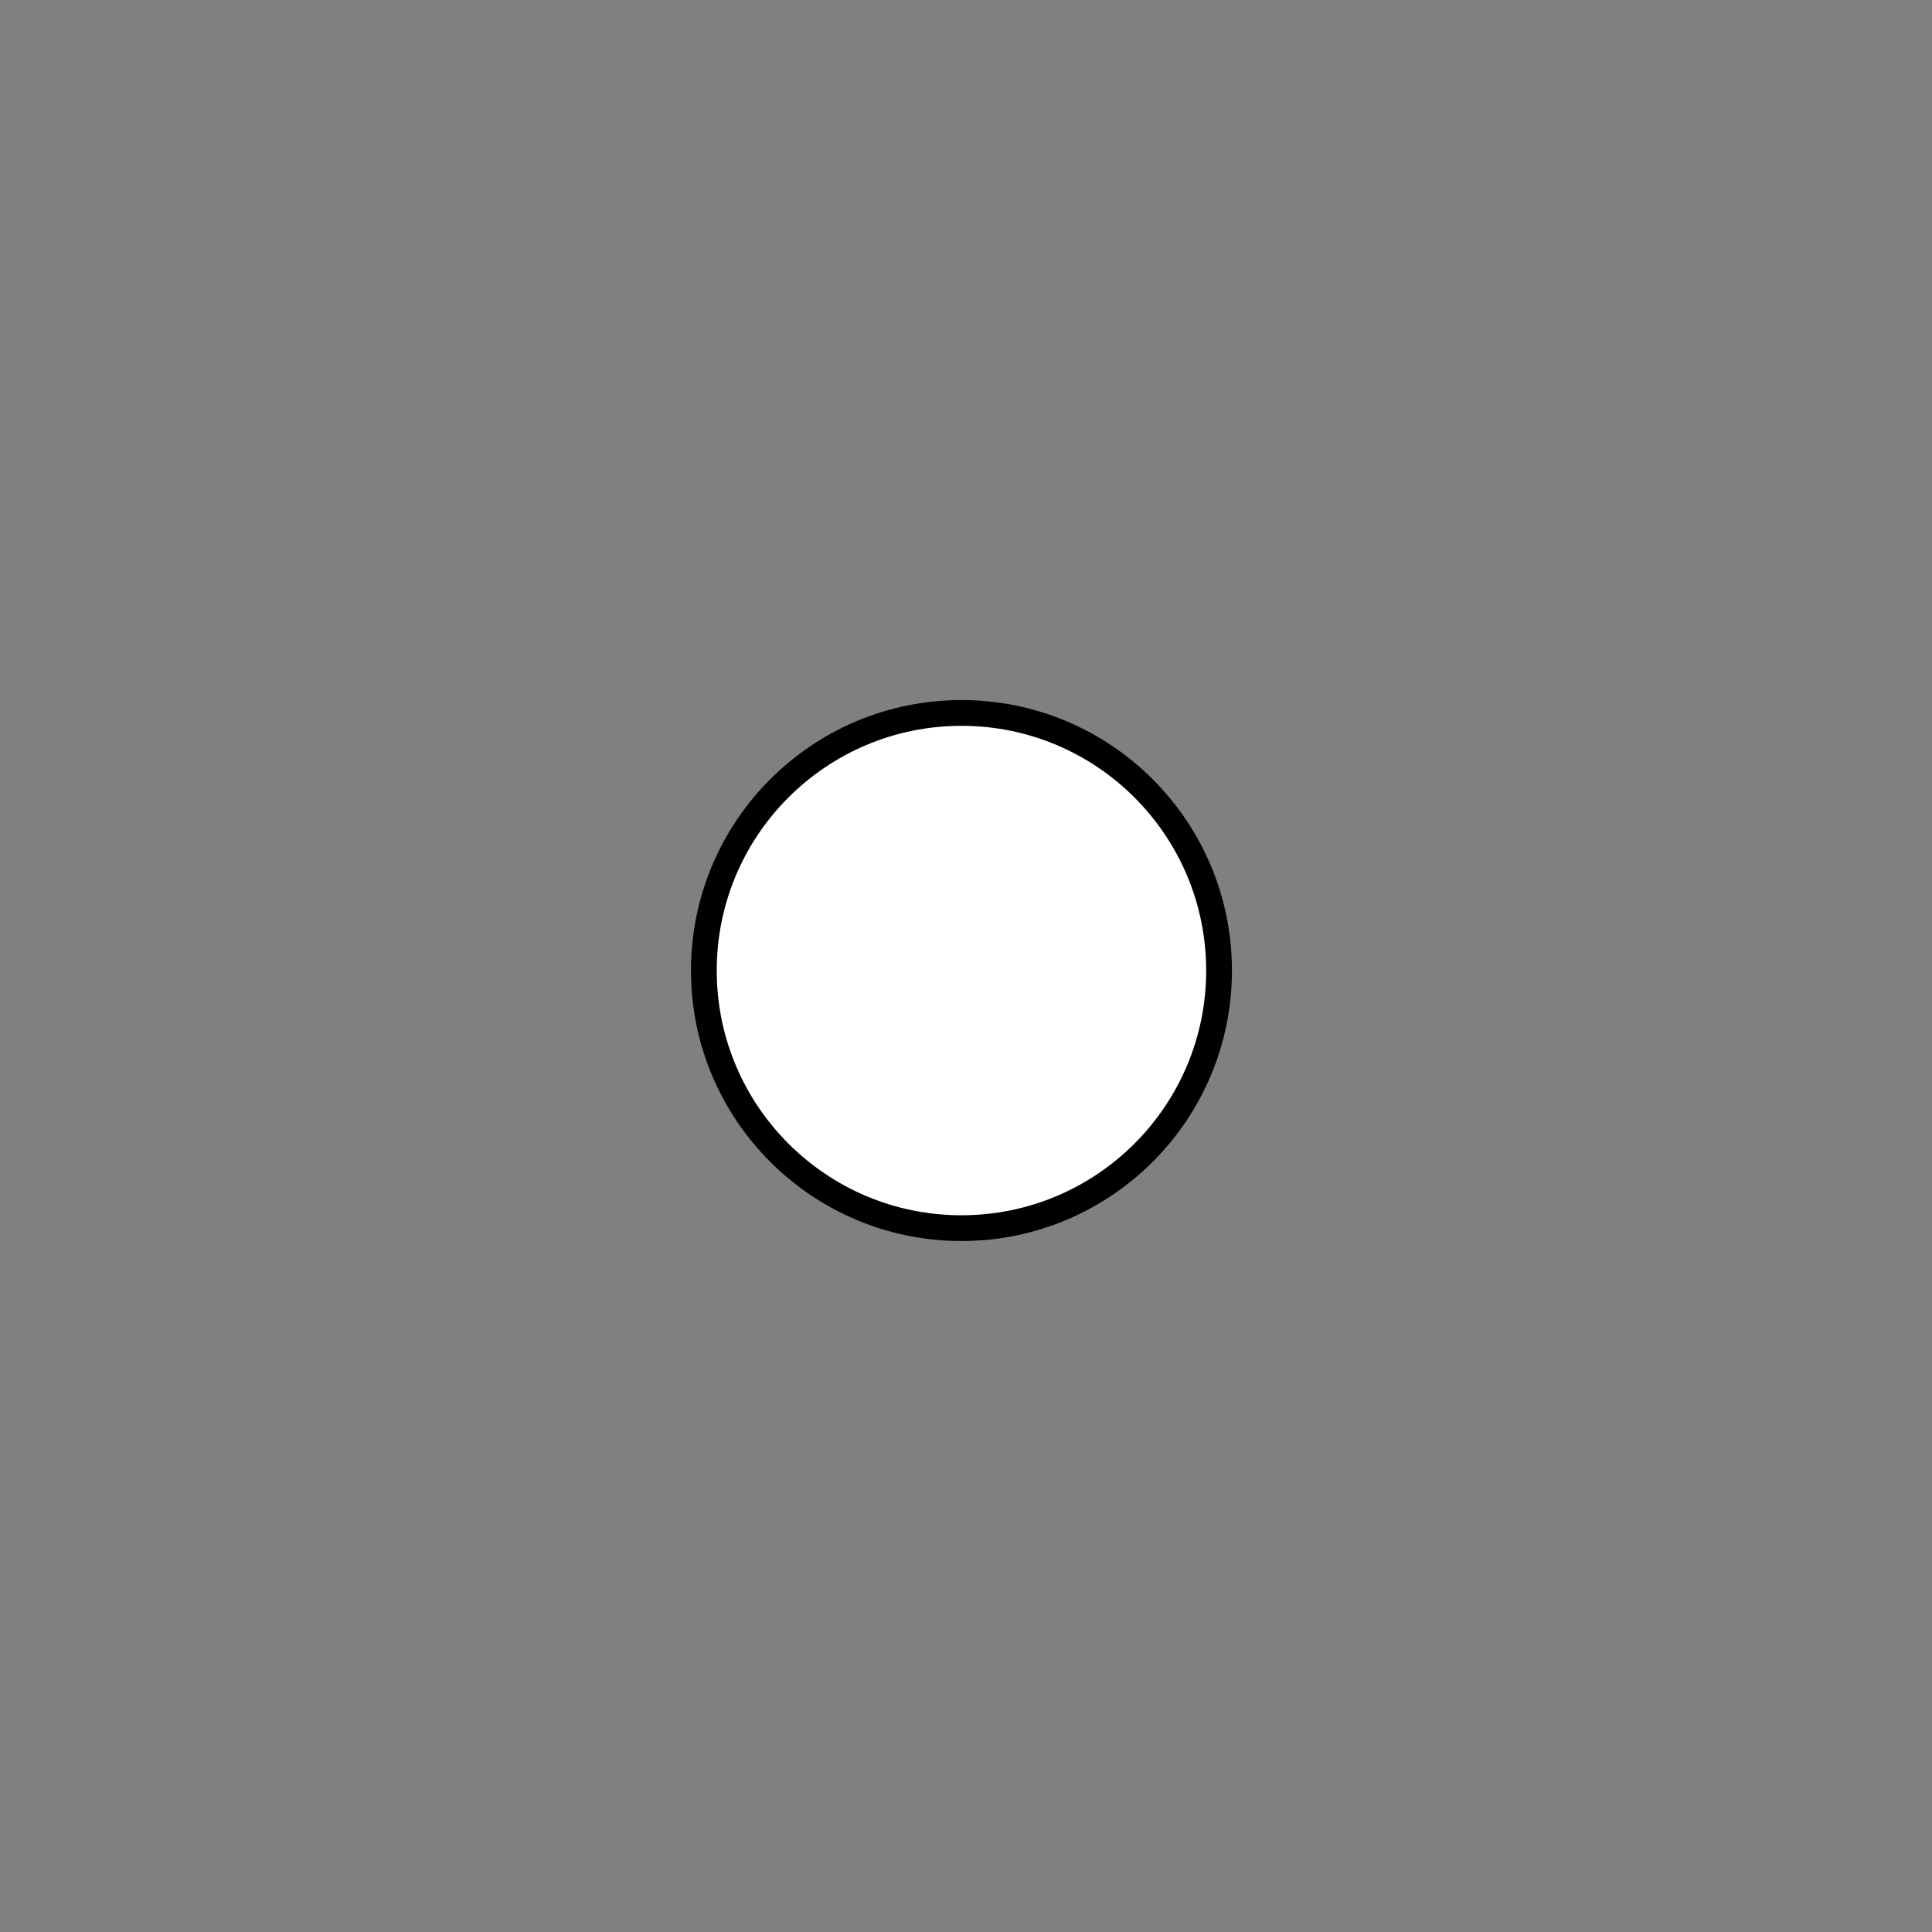 <?xml version="1.0" encoding="utf-8"?>
<svg width="15mm" height="15mm" version="1.1" style="shape-rendering:geometricPrecision; text-rendering:geometricPrecision; image-rendering:optimizeQuality; fill-rule:evenodd; clip-rule:evenodd" viewBox="0 0 1500 1500" xmlns="http://www.w3.org/2000/svg">
  <rect x="0" y="0" width="1500" height="1500" fill="#808080" stroke="none"/>
  <defs>
    <style type="text/css">
   
    .str0 {stroke:white;stroke-width:79.38;stroke-linejoin:round;stroke-miterlimit:22.926}
    .str1 {stroke:black;stroke-width:20;stroke-linecap:round;stroke-linejoin:round;stroke-miterlimit:22.926}
    .fil0 {fill:white}
    .fil1 {fill:#FEFEFE;fill-rule:nonzero}
   
  </style>
  </defs>
  <g id="Layer_x0020_1">
    <polygon id="path4710-2-4" class="fil0 str0" points="2329.58,4569.9 2450.71,4739.56 2568.01,4569.9 "/>
    <polygon id="path4710-2-1" class="fil0 str0" points="2003.64,3804.7 2145.29,3989.76 2273.73,3798.33 "/>
    <g id="_1971703604336">
      <path class="fil1" d="M8145.25 3760.58l-253.31 0c-15.53,0 -28.17,12.65 -28.17,28.2 0,15.56 12.64,28.21 28.17,28.21l253.31 0c15.54,0 28.18,-12.65 28.18,-28.21 0,-15.55 -12.64,-28.2 -28.18,-28.2z"/>
      <path class="fil1" d="M8145.25 3835l-253.31 0c-15.53,0 -28.17,12.65 -28.17,28.21 0,15.56 12.64,28.21 28.17,28.21l253.31 0c15.54,0 28.18,-12.65 28.18,-28.21 0,-15.56 -12.64,-28.21 -28.18,-28.21z"/>
      <path class="fil1" d="M8145.25 3909.43l-253.31 0c-15.53,0 -28.17,12.65 -28.17,28.21 0,15.56 12.64,28.21 28.17,28.21l253.31 0c15.54,0 28.18,-12.65 28.18,-28.21 0,-15.56 -12.64,-28.21 -28.18,-28.21z"/>
      <path class="fil1" d="M8088.81 3992.83l-140.42 0c-15.54,0 -28.18,12.65 -28.18,28.21 0,15.56 12.64,28.21 28.18,28.21l140.42 0c15.54,0 28.18,-12.65 28.18,-28.21 0,-15.56 -12.64,-28.21 -28.18,-28.21z"/>
      <path class="fil1" d="M8248.2 3085.07c-59.14,-60.02 -138.05,-93.74 -222.2,-94.95 -174.96,-2.6 -319.96,137.79 -323.25,312.88 -1.42,75.75 24.13,149.66 71.95,208.12 48.56,59.37 75.3,133.2 75.3,207.91l0 0.84c0,15.56 12.64,28.21 28.18,28.21 15.54,0 28.18,-12.65 28.18,-28.21l0 -0.84c0,-87.71 -31.27,-174.24 -88.06,-243.66 -39.35,-48.1 -60.37,-108.93 -59.2,-171.31 2.7,-144.05 122.08,-259.56 266.09,-257.52 69.25,1 134.2,28.75 182.89,78.16 48.73,49.45 75.57,114.95 75.57,184.43 0,59.91 -19.62,116.33 -56.74,163.13 -53.96,68.06 -83.68,152.68 -83.68,238.3l0 9.31c0,15.56 12.64,28.21 28.18,28.21 15.54,0 28.19,-12.65 28.19,-28.21l0 -9.31c0,-72.93 25.37,-145.1 71.44,-203.21 45.13,-56.88 68.98,-125.43 68.98,-198.22 0,-84.41 -32.61,-163.98 -91.82,-224.06z"/>
    </g>
    <circle class="fil0 str1" cx="746.47" cy="753.53" r="200"/>
  </g>
</svg>